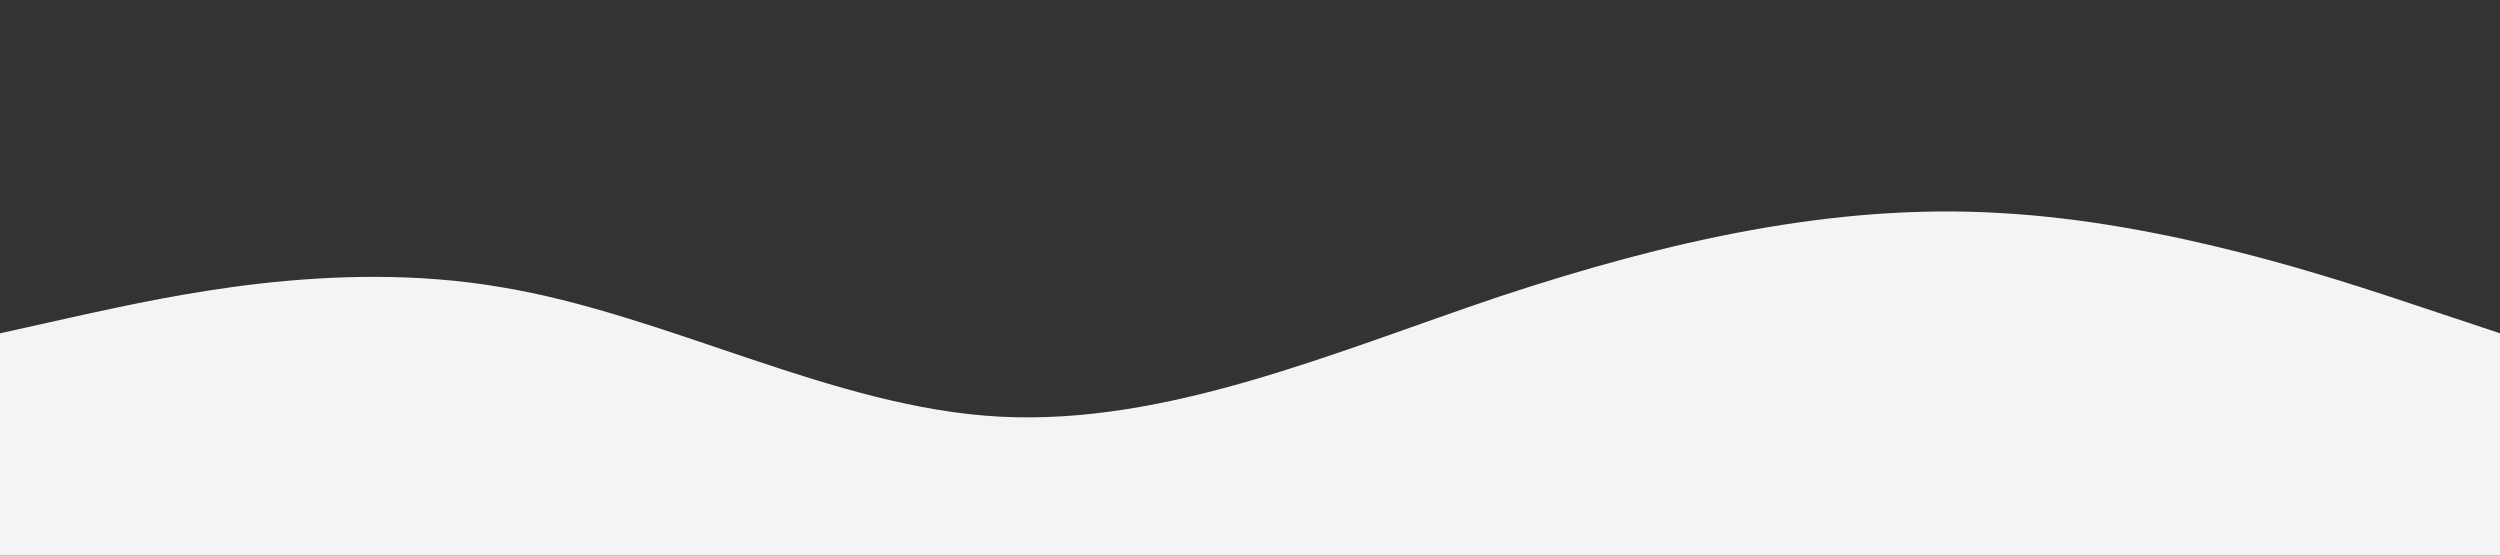 <svg viewBox="0 0 1440 320">
  <rect x="0" y="0" width="1440" height="320" fill="#333333" stroke="none"/>
  <path fill="#f3f4f6" fill-opacity="1"
    d="M0,192L48,181.3C96,171,192,149,288,165.3C384,181,480,235,576,240C672,245,768,203,864,170.7C960,139,1056,117,1152,122.7C1248,128,1344,160,1392,176L1440,192L1440,320L0,320Z">
  </path>
</svg>

